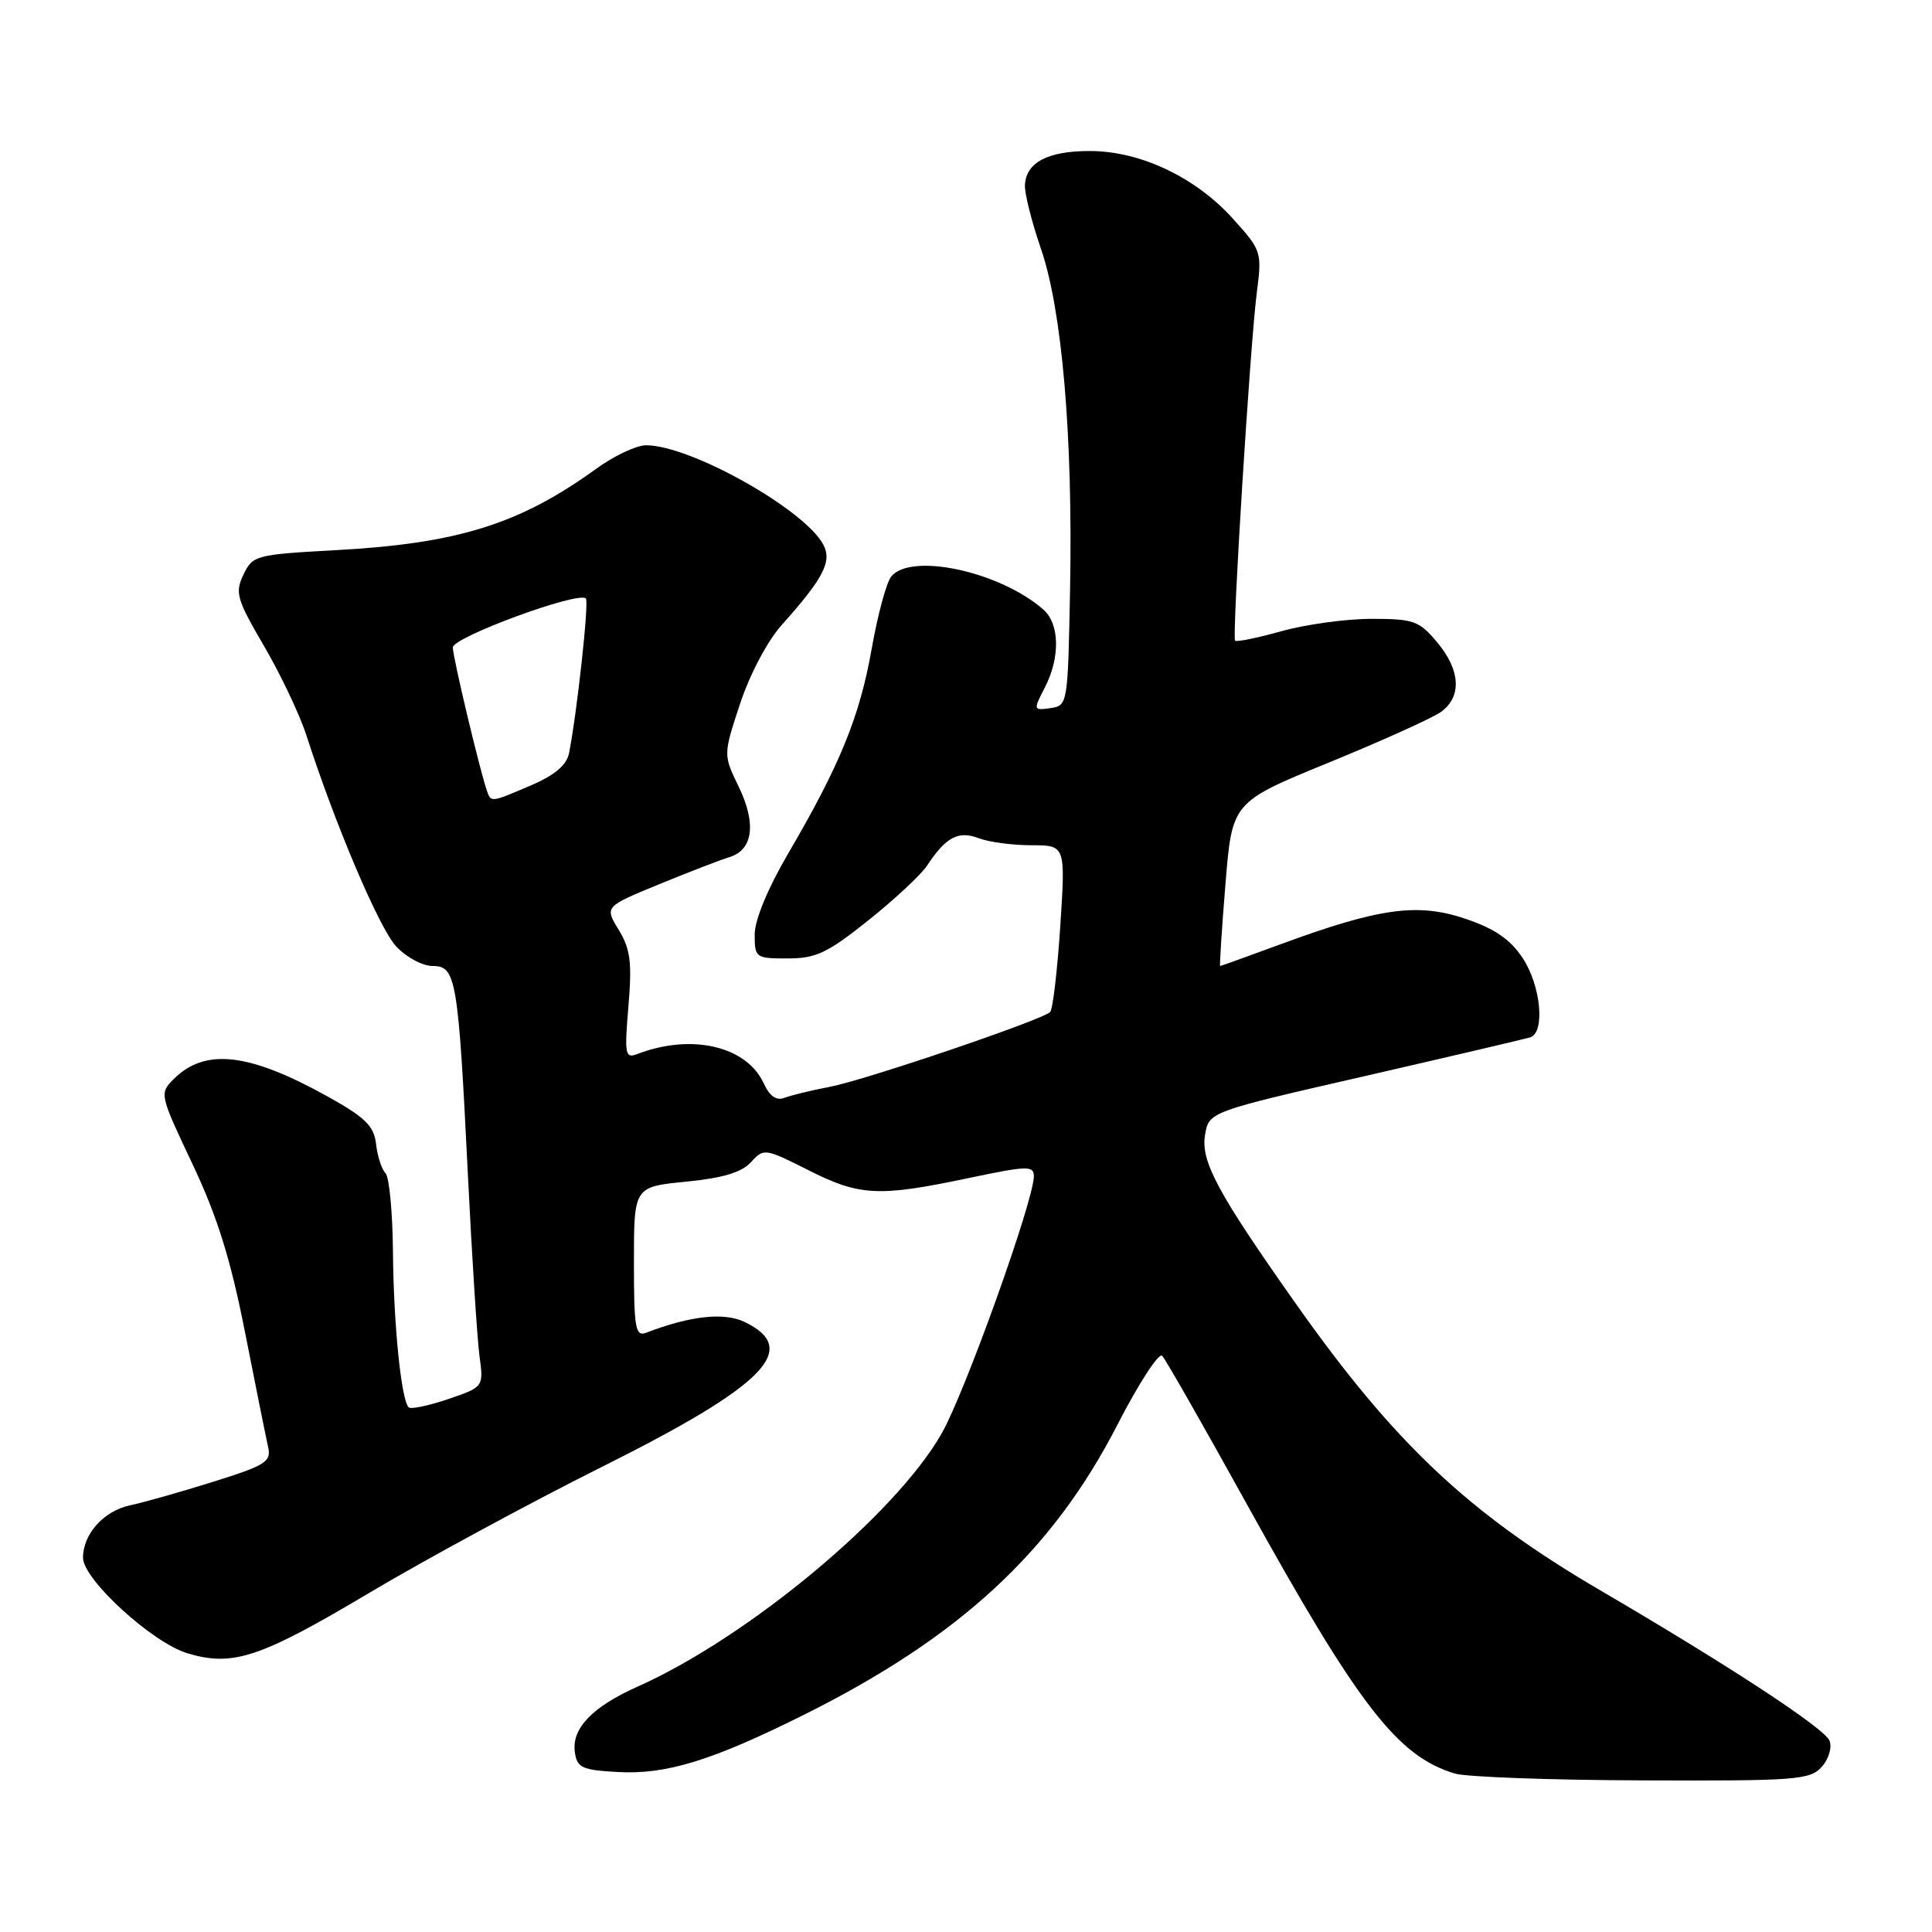 <?xml version="1.0" encoding="UTF-8" standalone="no"?>
<!DOCTYPE svg PUBLIC "-//W3C//DTD SVG 1.1//EN" "http://www.w3.org/Graphics/SVG/1.1/DTD/svg11.dtd" >
<svg xmlns="http://www.w3.org/2000/svg" xmlns:xlink="http://www.w3.org/1999/xlink" version="1.1" viewBox="0 0 256 256">
 <g >
 <path fill="currentColor"
d=" M 241.37 234.14 C 242.30 233.12 242.77 231.57 242.43 230.67 C 241.79 229.02 229.29 220.82 212.00 210.70 C 194.63 200.54 184.78 191.27 171.73 172.78 C 161.34 158.06 159.10 153.90 159.67 150.41 C 160.18 147.32 160.18 147.32 180.84 142.59 C 192.20 139.98 202.06 137.67 202.75 137.46 C 204.78 136.82 204.18 130.56 201.73 126.90 C 200.07 124.42 198.00 123.02 194.08 121.71 C 187.77 119.61 182.72 120.32 169.68 125.12 C 165.38 126.70 161.78 128.00 161.68 128.00 C 161.58 128.00 161.89 123.12 162.38 117.14 C 163.26 106.29 163.26 106.29 176.01 101.07 C 183.03 98.20 189.72 95.18 190.88 94.37 C 193.73 92.37 193.55 88.81 190.41 85.08 C 188.04 82.26 187.31 82.00 181.73 82.00 C 178.37 82.00 173.00 82.74 169.79 83.64 C 166.57 84.54 163.81 85.10 163.65 84.89 C 163.24 84.35 165.65 45.73 166.52 38.89 C 167.23 33.37 167.18 33.20 163.37 28.98 C 158.43 23.49 151.10 20.02 144.44 20.01 C 138.85 20.00 135.96 21.51 135.81 24.52 C 135.75 25.61 136.70 29.38 137.91 32.90 C 140.73 41.05 142.17 57.80 141.79 78.00 C 141.50 93.35 141.48 93.50 139.18 93.83 C 136.92 94.15 136.90 94.09 138.43 91.13 C 140.50 87.13 140.42 82.68 138.25 80.77 C 132.54 75.75 120.75 73.18 118.10 76.38 C 117.46 77.15 116.30 81.46 115.50 85.98 C 113.93 94.92 111.28 101.41 104.44 113.09 C 101.72 117.74 100.00 121.90 100.00 123.84 C 100.00 126.91 100.13 127.00 104.37 127.00 C 108.12 127.00 109.64 126.28 115.06 121.95 C 118.54 119.17 122.04 115.91 122.84 114.70 C 125.34 110.91 126.98 110.04 129.67 111.06 C 131.02 111.58 134.17 112.00 136.66 112.00 C 141.19 112.00 141.19 112.00 140.49 122.75 C 140.10 128.66 139.50 133.77 139.14 134.11 C 138.01 135.18 114.66 143.11 110.00 144.00 C 107.53 144.47 104.79 145.14 103.93 145.47 C 102.88 145.88 101.98 145.25 101.22 143.59 C 98.95 138.61 91.64 136.90 84.43 139.67 C 82.84 140.28 82.73 139.72 83.27 133.32 C 83.76 127.52 83.53 125.76 81.99 123.22 C 80.11 120.14 80.11 120.14 87.31 117.18 C 91.26 115.56 95.46 113.93 96.64 113.58 C 99.78 112.63 100.25 109.15 97.89 104.26 C 95.83 100.02 95.83 100.02 98.06 93.26 C 99.34 89.38 101.68 84.94 103.57 82.83 C 109.12 76.62 110.28 74.39 109.09 72.16 C 106.58 67.47 91.47 59.00 85.61 59.00 C 84.34 59.00 81.36 60.40 78.99 62.12 C 68.87 69.45 60.65 72.02 44.51 72.90 C 33.87 73.48 33.48 73.59 32.26 76.14 C 31.11 78.53 31.36 79.40 34.99 85.61 C 37.19 89.37 39.72 94.71 40.61 97.47 C 44.43 109.31 50.24 122.97 52.48 125.39 C 53.82 126.83 55.99 128.00 57.32 128.00 C 60.43 128.00 60.71 129.61 61.99 155.50 C 62.53 166.50 63.23 177.36 63.53 179.64 C 64.09 183.78 64.09 183.78 59.38 185.39 C 56.78 186.27 54.43 186.76 54.15 186.48 C 53.16 185.50 52.15 175.42 52.07 165.95 C 52.03 160.70 51.58 155.97 51.08 155.45 C 50.57 154.93 50.01 153.19 49.83 151.59 C 49.56 149.21 48.42 148.08 43.50 145.34 C 33.02 139.50 27.18 138.82 23.02 142.98 C 21.11 144.89 21.14 145.02 25.49 154.21 C 28.78 161.16 30.54 166.78 32.46 176.50 C 33.87 183.65 35.25 190.49 35.52 191.70 C 35.97 193.69 35.24 194.15 28.26 196.34 C 23.99 197.68 19.04 199.08 17.25 199.46 C 13.74 200.21 11.00 203.26 11.00 206.41 C 11.00 209.28 20.18 217.67 24.84 219.07 C 30.87 220.88 34.46 219.68 49.07 210.98 C 56.46 206.59 70.27 199.11 79.77 194.36 C 101.40 183.56 106.13 178.75 98.65 175.16 C 95.93 173.86 91.47 174.35 85.63 176.59 C 84.19 177.14 84.00 176.05 84.00 167.24 C 84.00 157.26 84.00 157.26 90.89 156.58 C 95.78 156.10 98.28 155.35 99.51 153.99 C 101.20 152.13 101.35 152.15 107.09 155.04 C 113.90 158.49 116.42 158.61 128.25 156.12 C 136.19 154.45 137.00 154.43 136.99 155.89 C 136.96 159.13 127.88 184.47 124.80 189.90 C 118.70 200.66 99.16 216.93 84.50 223.48 C 78.47 226.17 75.73 229.03 76.17 232.17 C 76.46 234.23 77.11 234.54 81.83 234.80 C 88.24 235.17 94.31 233.31 106.50 227.23 C 127.15 216.94 139.42 205.60 148.03 188.85 C 150.87 183.32 153.56 179.18 154.00 179.65 C 154.44 180.12 159.41 188.82 165.04 199.00 C 180.03 226.08 185.14 232.70 192.79 235.01 C 194.28 235.46 205.44 235.87 217.60 235.91 C 237.91 235.99 239.83 235.85 241.37 234.14 Z  M 64.51 104.75 C 63.53 101.90 60.00 87.06 60.00 85.79 C 60.00 84.43 76.64 78.31 77.63 79.30 C 78.07 79.74 76.46 94.44 75.40 99.80 C 75.08 101.38 73.52 102.71 70.39 104.05 C 65.01 106.36 65.06 106.35 64.51 104.75 Z "/>
</g>
</svg>